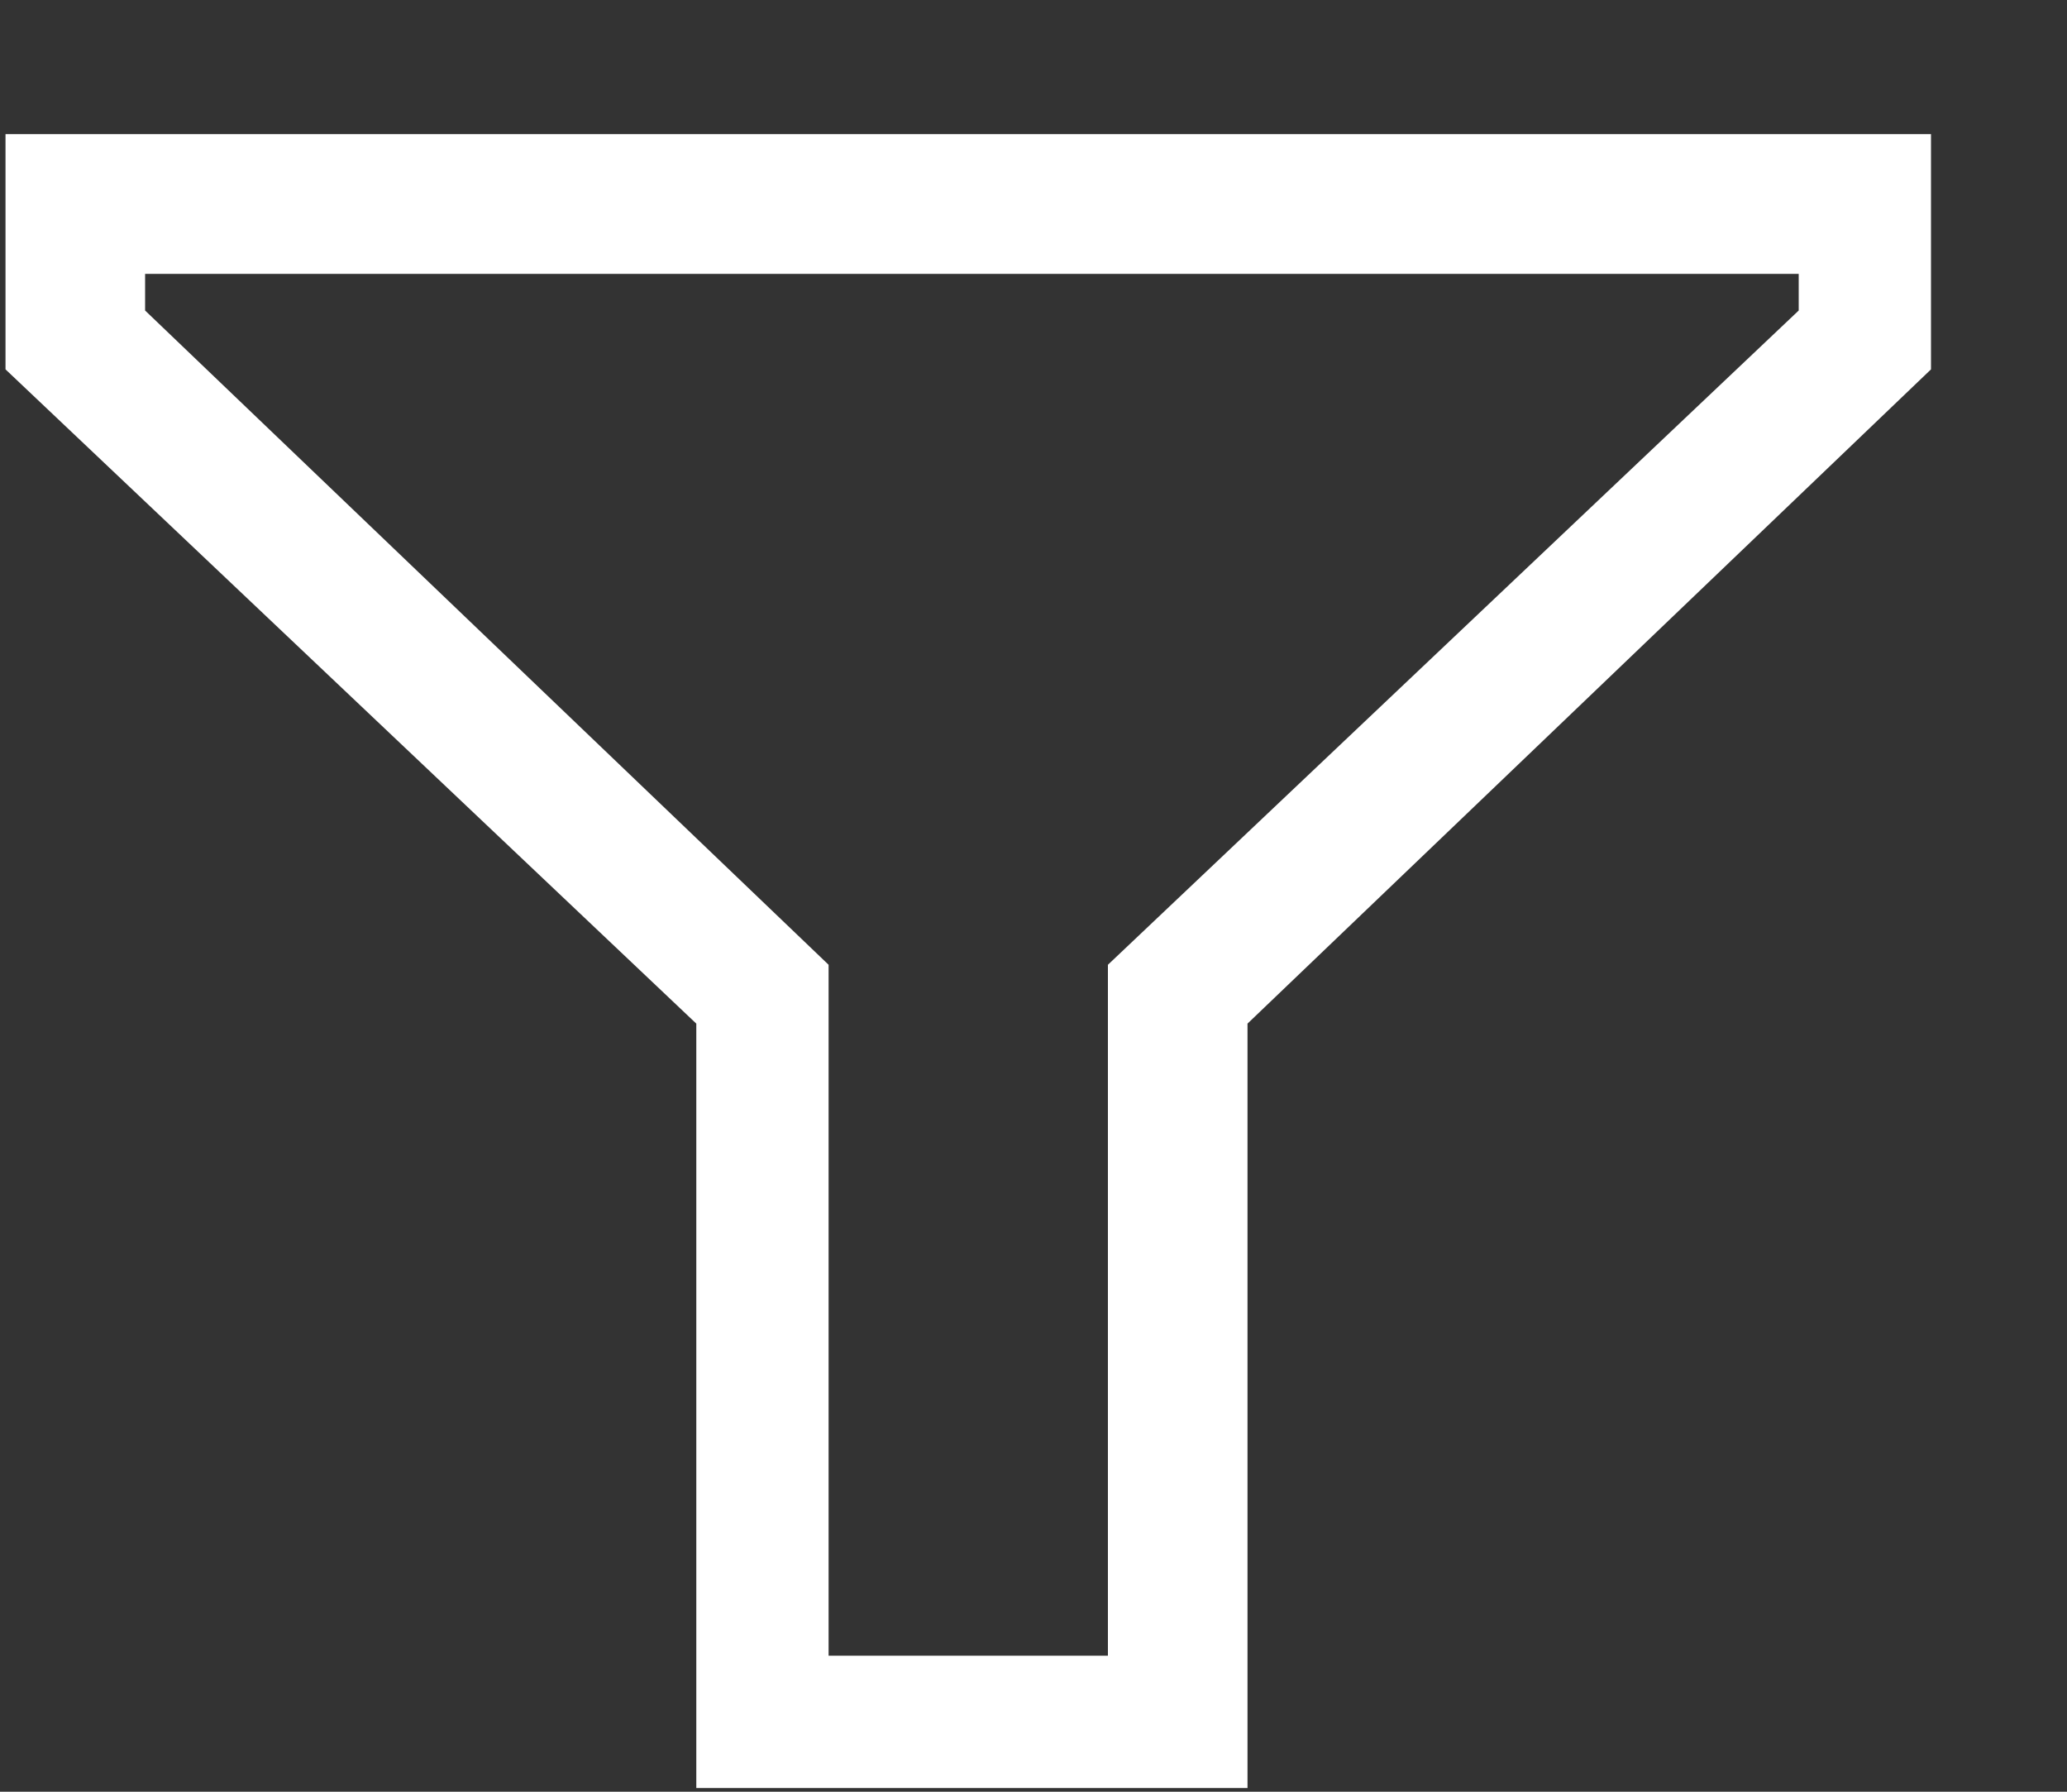 <svg width="15" height="13" viewBox="0 0 15 13" fill="none" xmlns="http://www.w3.org/2000/svg">
<rect x="0" y="0" width="15" height="13" fill="#333333" stroke="none"/>
<path d="M14.013 0.973V2.68L9.053 7.427V12.973H5.053V7.427L0.04 2.68V0.973H14.013ZM6.013 7V12.013H8.04V7L13.053 2.253V1.987H1.053V2.253L6.013 7Z" fill="white"/>
</svg>

